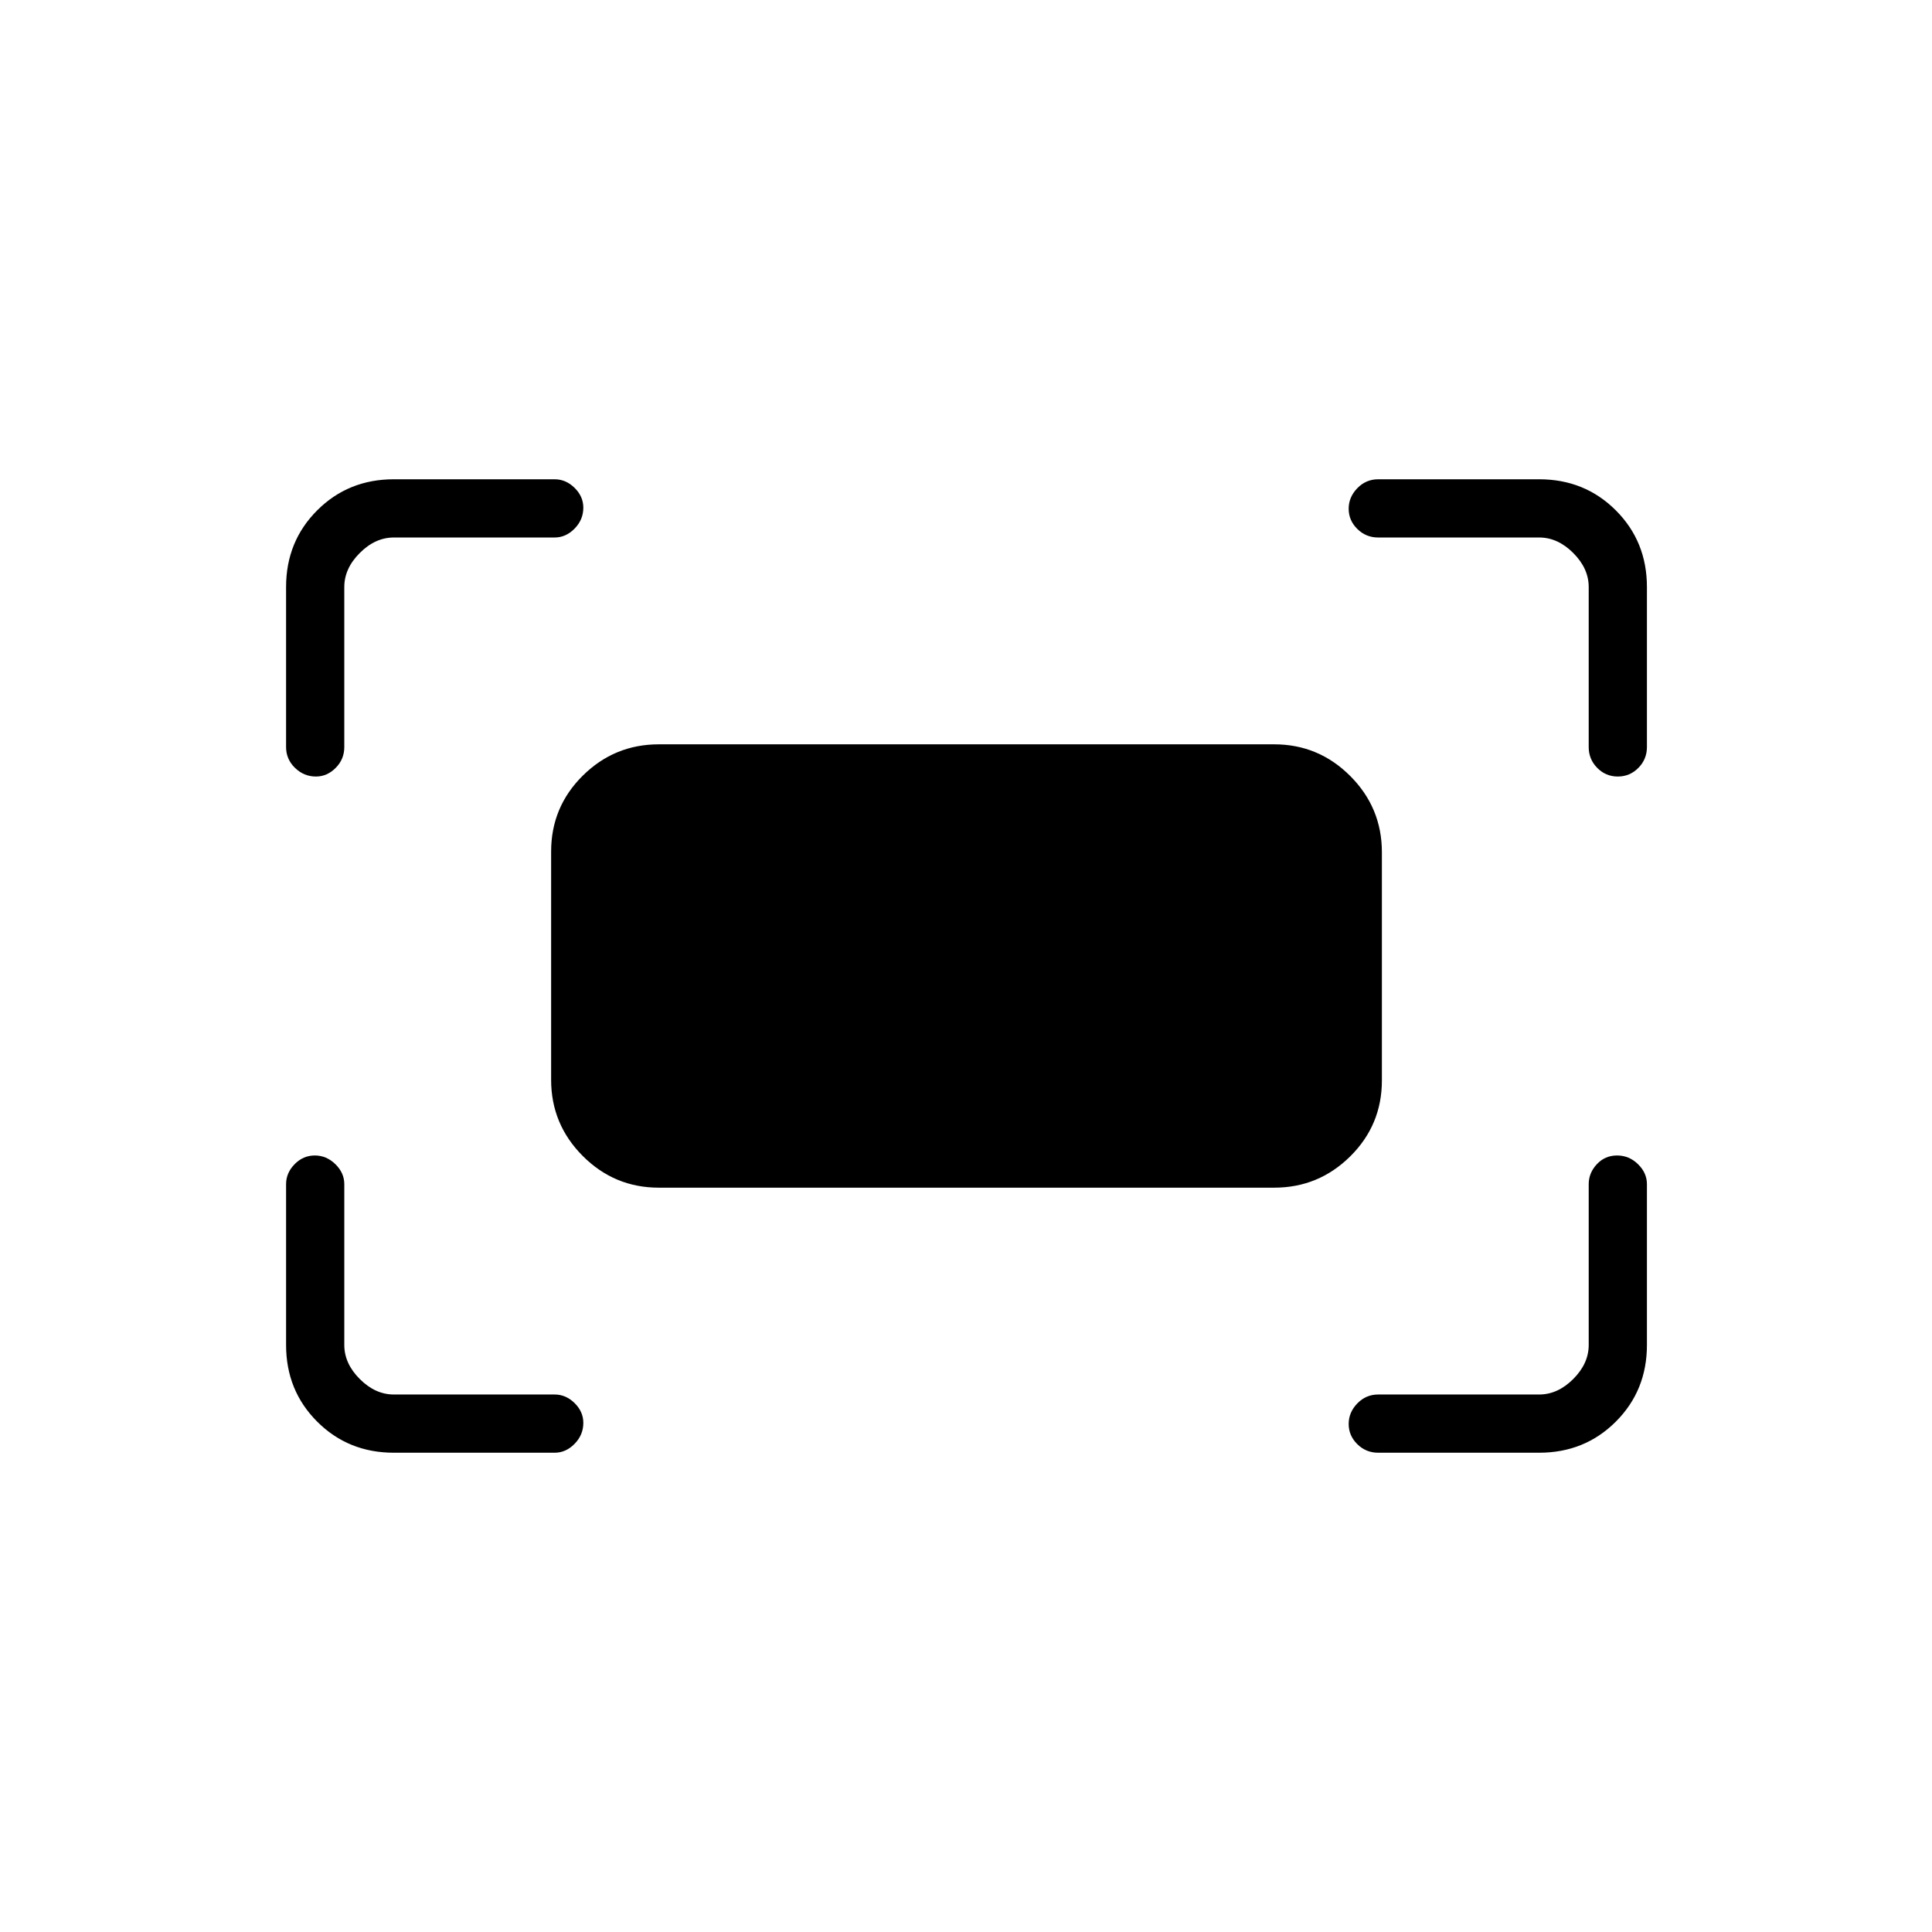 <svg xmlns="http://www.w3.org/2000/svg" height="20" viewBox="0 -960 960 960" width="20"><path d="M789.42-588.81v-79.5q0-9.23-7.69-16.92-7.69-7.69-16.92-7.69h-80q-6.07 0-10.36-4.24-4.3-4.24-4.3-10.04 0-5.8 4.3-10.22 4.29-4.43 10.36-4.43h80q22.64 0 38.09 15.45 15.45 15.45 15.45 38.09v79.5q0 6.07-4.24 10.36-4.24 4.3-10.23 4.3-6 0-10.23-4.3-4.23-4.29-4.23-10.36Zm-647.27 0v-79.5q0-22.64 15.45-38.09 15.45-15.45 38.09-15.45h79.89q5.62 0 9.94 4.27 4.33 4.27 4.33 9.82 0 5.99-4.33 10.41-4.32 4.43-9.94 4.43h-79.89q-9.23 0-16.92 7.69-7.69 7.69-7.69 16.92v79.5q0 6.07-4.27 10.36-4.27 4.3-9.82 4.3-5.99 0-10.41-4.3-4.43-4.29-4.43-10.36Zm622.66 350.66h-80q-6.07 0-10.36-4.24-4.3-4.24-4.3-10.04 0-5.8 4.3-10.22 4.29-4.43 10.36-4.43h80q9.23 0 16.92-7.69 7.69-7.69 7.69-16.92v-79.89q0-5.62 4.05-9.94 4.05-4.33 10.04-4.33 5.99 0 10.41 4.33 4.43 4.32 4.43 9.94v79.89q0 22.64-15.45 38.09-15.45 15.45-38.09 15.45Zm-569.12 0q-22.64 0-38.09-15.45-15.45-15.45-15.45-38.09v-79.89q0-5.62 4.24-9.94 4.24-4.33 10.04-4.33 5.8 0 10.22 4.33 4.43 4.32 4.43 9.94v79.89q0 9.23 7.69 16.92 7.69 7.69 16.92 7.69h79.89q5.62 0 9.94 4.27 4.33 4.27 4.33 9.82 0 5.99-4.33 10.41-4.32 4.43-9.94 4.43h-79.89Zm78.16-185.32v-113.41q0-22.12 15.72-37.7 15.73-15.57 37.81-15.57h305.74q22.08 0 37.81 15.75 15.72 15.75 15.72 37.87v113.41q0 22.12-15.72 37.7-15.73 15.57-37.81 15.57H327.38q-22.08 0-37.81-15.75-15.72-15.75-15.72-37.87Z"/></svg>